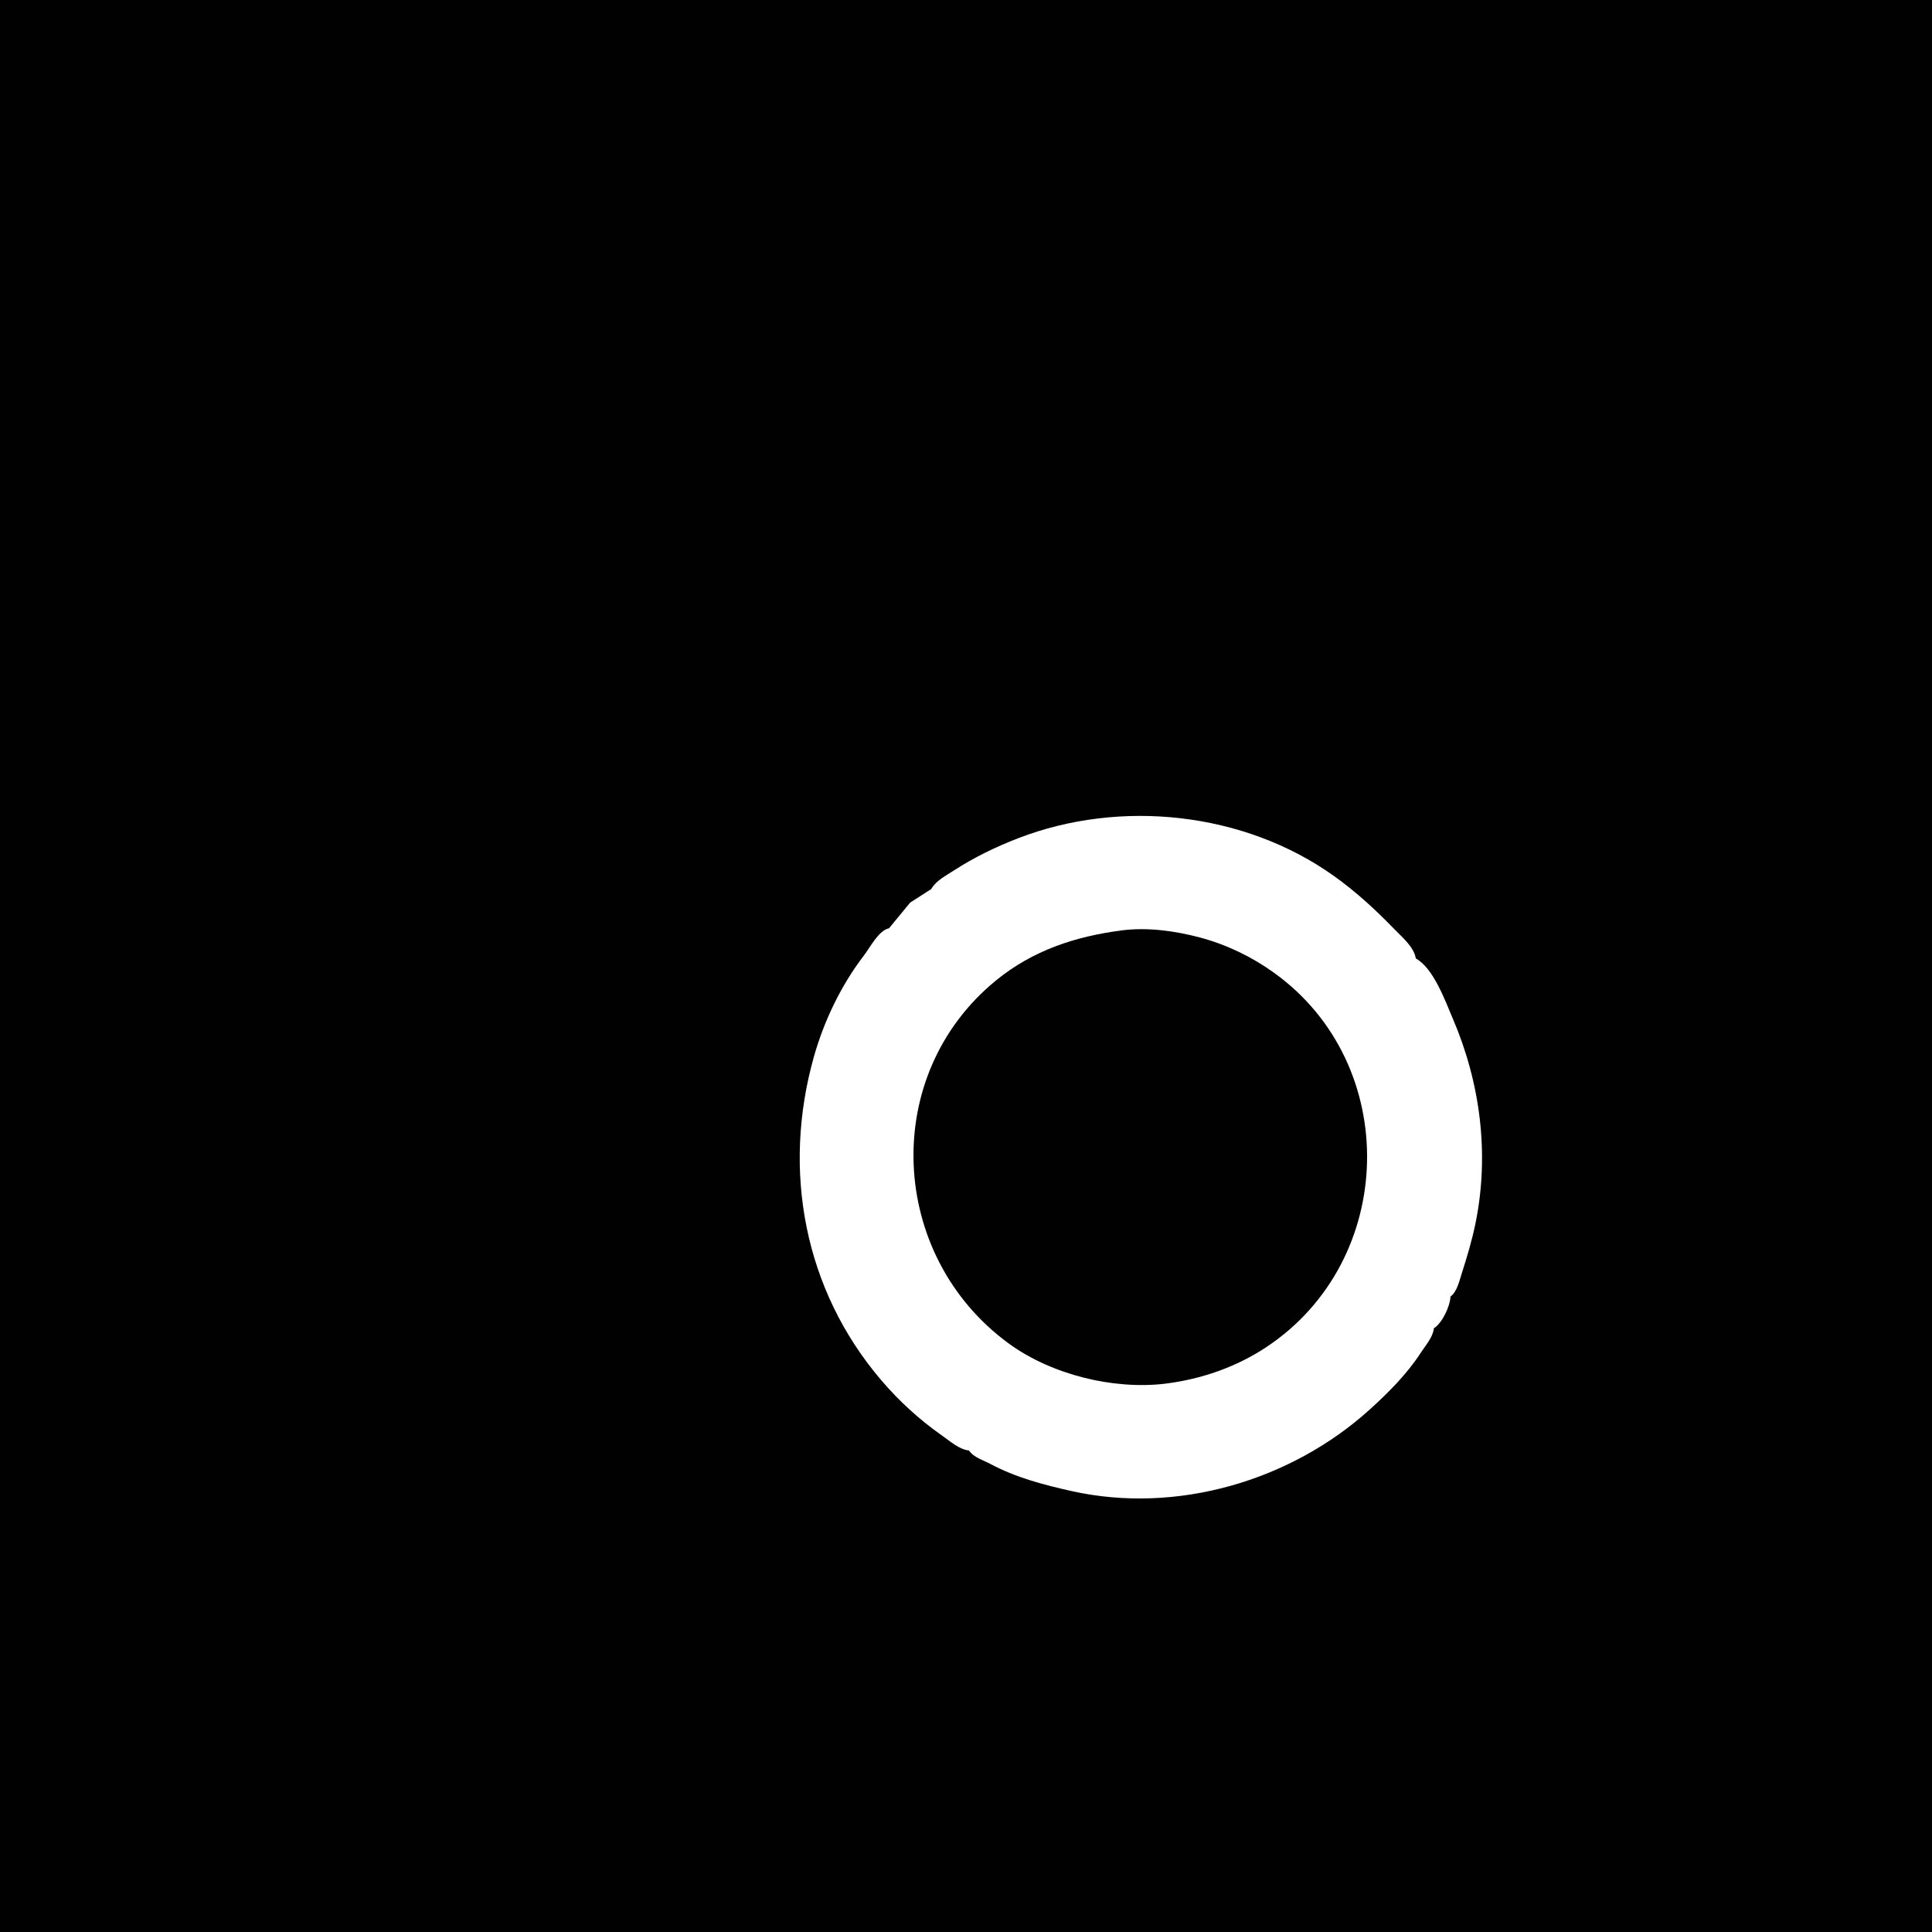 <?xml version="1.0" standalone="yes"?>
<svg xmlns="http://www.w3.org/2000/svg" width="1280" height="1280">
<path style="fill:#010101; stroke:none;" d="M0 0L0 1280L1280 1280L1280 0L0 0z"/>
<path style="fill:#ffffff; stroke:none;" d="M617 589L603 598L589 615C582.08 616.456 576.543 627.607 572.37 633.039C557.326 652.625 545.951 676.283 539.255 700C518.043 775.137 532.564 854.342 583.845 914.424C595.697 928.31 609.044 940.501 624.015 951.025C629.316 954.751 635.446 960.298 642 961C645.068 965.616 651.527 967.408 656.286 969.958C672.949 978.886 691.676 983.8 710 987.884C779.527 1003.38 855.234 981.191 907.615 933.731C920.111 922.409 932.231 910.235 941.469 896C944.646 891.105 949.37 885.874 950 880C955.55 876.55 960.708 865.413 961 859C965.232 855.887 966.804 848.875 968.351 844C971.951 832.66 975.296 821.684 977.65 810.004C986.824 764.497 980.797 717.539 962.579 675C957.521 663.19 949.712 641.331 938 635C936.884 627.536 929.096 621.04 924.015 615.805C911.224 602.629 898.451 590.804 883.463 580.142C824.09 537.905 742.264 529.231 674.665 555.314C659.781 561.057 645.408 568.015 632.001 576.692C626.907 579.988 619.919 583.599 617 589z"/>
<path style="fill:#d8d8d8; stroke:none;" d="M704 546L705 547L704 546z"/>
<path style="fill:#b6b6b6; stroke:none;" d="M696 548L697 549L696 548M814 548L815 549L814 548z"/>
<path style="fill:#d8d8d8; stroke:none;" d="M675 555L676 556L675 555M835 555L836 556L835 555M672 556L673 557L672 556z"/>
<path style="fill:#b6b6b6; stroke:none;" d="M658 562L659 563L658 562M654 564L655 565L654 564M646 568L647 569L646 568z"/>
<path style="fill:#d8d8d8; stroke:none;" d="M865 569L866 570L865 569z"/>
<path style="fill:#b6b6b6; stroke:none;" d="M880 578L881 579L880 578z"/>
<path style="fill:#d8d8d8; stroke:none;" d="M624 582L625 583L624 582z"/>
<path style="fill:#b6b6b6; stroke:none;" d="M886 582L887 583L886 582z"/>
<path style="fill:#d8d8d8; stroke:none;" d="M616 588L617 589L616 588z"/>
<path style="fill:#b6b6b6; stroke:none;" d="M607 595L608 596L607 595z"/>
<path style="fill:#d8d8d8; stroke:none;" d="M606 596L607 597L606 596M605 597L606 598L605 597M604 598L605 599L604 598M603 599L604 600L603 599M908 600L909 601L908 600M914 606L915 607L914 606M916 608L917 609L916 608M917 609L918 610L917 609z"/>
<path style="fill:#b6b6b6; stroke:none;" d="M920 612L921 613L920 612z"/>
<path style="fill:#d8d8d8; stroke:none;" d="M588 614L589 615L588 614z"/>
<path style="fill:#b6b6b6; stroke:none;" d="M922 614L923 615L922 614z"/>
<path style="fill:#818181; stroke:none;" d="M923 615L924 616L923 615z"/>
<path style="fill:#d8d8d8; stroke:none;" d="M740 616L741 617L740 616z"/>
<path style="fill:#010101; stroke:none;" d="M743 616.424C712.434 620.438 684.329 629.623 660 649.464C582.693 712.508 588.78 831.864 668.17 889.996C682.875 900.764 700.425 908.263 718 912.731C735.1 917.077 754.411 918.874 772 916.714C795.752 913.797 819.019 905.74 839 892.484C925.628 835.011 928.567 705.135 844 644.428C829.203 633.806 812.604 625.816 795 621.117C778.57 616.73 759.996 614.193 743 616.424z"/>
<path style="fill:#b6b6b6; stroke:none;" d="M768 616L769 617L768 616M924 616L925 617L924 616z"/>
<path style="fill:#d8d8d8; stroke:none;" d="M726 618L727 619L726 618z"/>
<path style="fill:#818181; stroke:none;" d="M792 620L793 621L792 620z"/>
<path style="fill:#d8d8d8; stroke:none;" d="M710 622L711 623L710 622M576 628L577 629L576 628z"/>
<path style="fill:#b6b6b6; stroke:none;" d="M816 628L817 629L816 628M824 632L825 633L824 632z"/>
<path style="fill:#d8d8d8; stroke:none;" d="M938 634L939 635L938 634z"/>
<path style="fill:#818181; stroke:none;" d="M944 642L945 643L944 642M565 643L566 644L565 643z"/>
<path style="fill:#d8d8d8; stroke:none;" d="M656 652L657 653L656 652M854 652L855 653L854 652z"/>
<path style="fill:#818181; stroke:none;" d="M654 654L655 655L654 654z"/>
<path style="fill:#d8d8d8; stroke:none;" d="M557 657L558 658L557 657z"/>
<path style="fill:#818181; stroke:none;" d="M556 658L557 659L556 658z"/>
<path style="fill:#b6b6b6; stroke:none;" d="M554 662L555 663L554 662z"/>
<path style="fill:#d8d8d8; stroke:none;" d="M957 665L958 666L957 665z"/>
<path style="fill:#b6b6b6; stroke:none;" d="M552 666L553 667L552 666z"/>
<path style="fill:#d8d8d8; stroke:none;" d="M640 668L641 669L640 668M638 670L639 671L638 670z"/>
<path style="fill:#818181; stroke:none;" d="M876 676L877 677L876 676z"/>
<path style="fill:#d8d8d8; stroke:none;" d="M546 680L547 681L546 680M628 684L629 685L628 684M542 690L543 691L542 690M622 694L623 695L622 694z"/>
<path style="fill:#818181; stroke:none;" d="M620 698L621 699L620 698z"/>
<path style="fill:#d8d8d8; stroke:none;" d="M890 698L891 699L890 698z"/>
<path style="fill:#b6b6b6; stroke:none;" d="M971 699L972 700L971 699M538 702L539 703L538 702z"/>
<path style="fill:#d8d8d8; stroke:none;" d="M618 702L619 703L618 702M972 704L973 705L972 704z"/>
<path style="fill:#818181; stroke:none;" d="M537 705L538 706L537 705z"/>
<path style="fill:#b6b6b6; stroke:none;" d="M976 718L977 719L976 718z"/>
<path style="fill:#d8d8d8; stroke:none;" d="M976 720L977 721L976 720M977 725L978 726L977 725M532 730L533 731L532 730M978 730L979 731L978 730M979 737L980 738L979 737z"/>
<path style="fill:#818181; stroke:none;" d="M980 742L981 743L980 742z"/>
<path style="fill:#d8d8d8; stroke:none;" d="M906 754L907 755L906 754z"/>
<path style="fill:#b6b6b6; stroke:none;" d="M981 755L982 756L981 755z"/>
<path style="fill:#d8d8d8; stroke:none;" d="M906 756L907 757L906 756z"/>
<path style="fill:#b6b6b6; stroke:none;" d="M906 758L907 759L906 758z"/>
<path style="fill:#d8d8d8; stroke:none;" d="M529 759L530 760L529 759z"/>
<path style="fill:#818181; stroke:none;" d="M906 760L907 761L906 760z"/>
<path style="fill:#b6b6b6; stroke:none;" d="M981 761L982 762L981 761z"/>
<path style="fill:#d8d8d8; stroke:none;" d="M981 767L982 768L981 767M529 775L530 776L529 775M980 784L981 785L980 784M530 788L531 789L530 788z"/>
<path style="fill:#818181; stroke:none;" d="M530 792L531 793L530 792z"/>
<path style="fill:#d8d8d8; stroke:none;" d="M904 792L905 793L904 792M978 804L979 805L978 804M974 822L975 823L974 822z"/>
<path style="fill:#b6b6b6; stroke:none;" d="M894 826L895 827L894 826z"/>
<path style="fill:#d8d8d8; stroke:none;" d="M538 830L539 831L538 830z"/>
<path style="fill:#818181; stroke:none;" d="M972 830L973 831L972 830z"/>
<path style="fill:#b6b6b6; stroke:none;" d="M970 836L971 837L970 836z"/>
<path style="fill:#818181; stroke:none;" d="M622 838L623 839L622 838z"/>
<path style="fill:#b6b6b6; stroke:none;" d="M888 838L889 839L888 838z"/>
<path style="fill:#d8d8d8; stroke:none;" d="M542 842L543 843L542 842z"/>
<path style="fill:#b6b6b6; stroke:none;" d="M968 842L969 843L968 842M628 848L629 849L628 848z"/>
<path style="fill:#818181; stroke:none;" d="M878 854L879 855L878 854z"/>
<path style="fill:#d8d8d8; stroke:none;" d="M961 859L962 860L961 859M873 861L874 862L873 861z"/>
<path style="fill:#818181; stroke:none;" d="M638 862L639 863L638 862M960 862L961 863L960 862z"/>
<path style="fill:#b6b6b6; stroke:none;" d="M639 863L640 864L639 863z"/>
<path style="fill:#818181; stroke:none;" d="M640 864L641 865L640 864M870 864L871 865L870 864z"/>
<path style="fill:#d8d8d8; stroke:none;" d="M554 870L555 871L554 870M556 874L557 875L556 874M950 880L951 881L950 880M658 882L659 883L658 882z"/>
<path style="fill:#b6b6b6; stroke:none;" d="M948 884L949 885L948 884M565 889L566 890L565 889z"/>
<path style="fill:#818181; stroke:none;" d="M945 889L946 890L945 889z"/>
<path style="fill:#d8d8d8; stroke:none;" d="M668 890L669 891L668 890M944 890L945 891L944 890z"/>
<path style="fill:#818181; stroke:none;" d="M941 895L942 896L941 895z"/>
<path style="fill:#b6b6b6; stroke:none;" d="M832 896L833 897L832 896z"/>
<path style="fill:#d8d8d8; stroke:none;" d="M683 899L684 900L683 899M708 910L709 911L708 910M802 910L803 911L802 910M794 912L795 913L794 912M584 914L585 915L584 914M722 914L723 915L722 914z"/>
<path style="fill:#b6b6b6; stroke:none;" d="M724 914L725 915L724 914z"/>
<path style="fill:#d8d8d8; stroke:none;" d="M781 915L782 916L781 915z"/>
<path style="fill:#b6b6b6; stroke:none;" d="M736 916L737 917L736 916M774 916L775 917L774 916z"/>
<path style="fill:#d8d8d8; stroke:none;" d="M924 916L925 917L924 916z"/>
<path style="fill:#b6b6b6; stroke:none;" d="M753 917L754 918L753 917M757 917L758 918L757 917z"/>
<path style="fill:#d8d8d8; stroke:none;" d="M921 919L922 920L921 919M908 932L909 933L908 932z"/>
<path style="fill:#818181; stroke:none;" d="M906 934L907 935L906 934z"/>
<path style="fill:#d8d8d8; stroke:none;" d="M905 935L906 936L905 935z"/>
<path style="fill:#b6b6b6; stroke:none;" d="M618 946L619 947L618 946z"/>
<path style="fill:#818181; stroke:none;" d="M632 956L633 957L632 956z"/>
<path style="fill:#d8d8d8; stroke:none;" d="M874 958L875 959L874 958M641 961L642 962L641 961M869 961L870 962L869 961z"/>
<path style="fill:#b6b6b6; stroke:none;" d="M646 964L647 965L646 964z"/>
<path style="fill:#d8d8d8; stroke:none;" d="M654 968L655 969L654 968M856 968L857 969L856 968M852 970L853 971L852 970z"/>
<path style="fill:#818181; stroke:none;" d="M848 972L849 973L848 972z"/>
<path style="fill:#d8d8d8; stroke:none;" d="M838 976L839 977L838 976M814 984L815 985L814 984M721 989L722 990L721 989z"/>
</svg>
